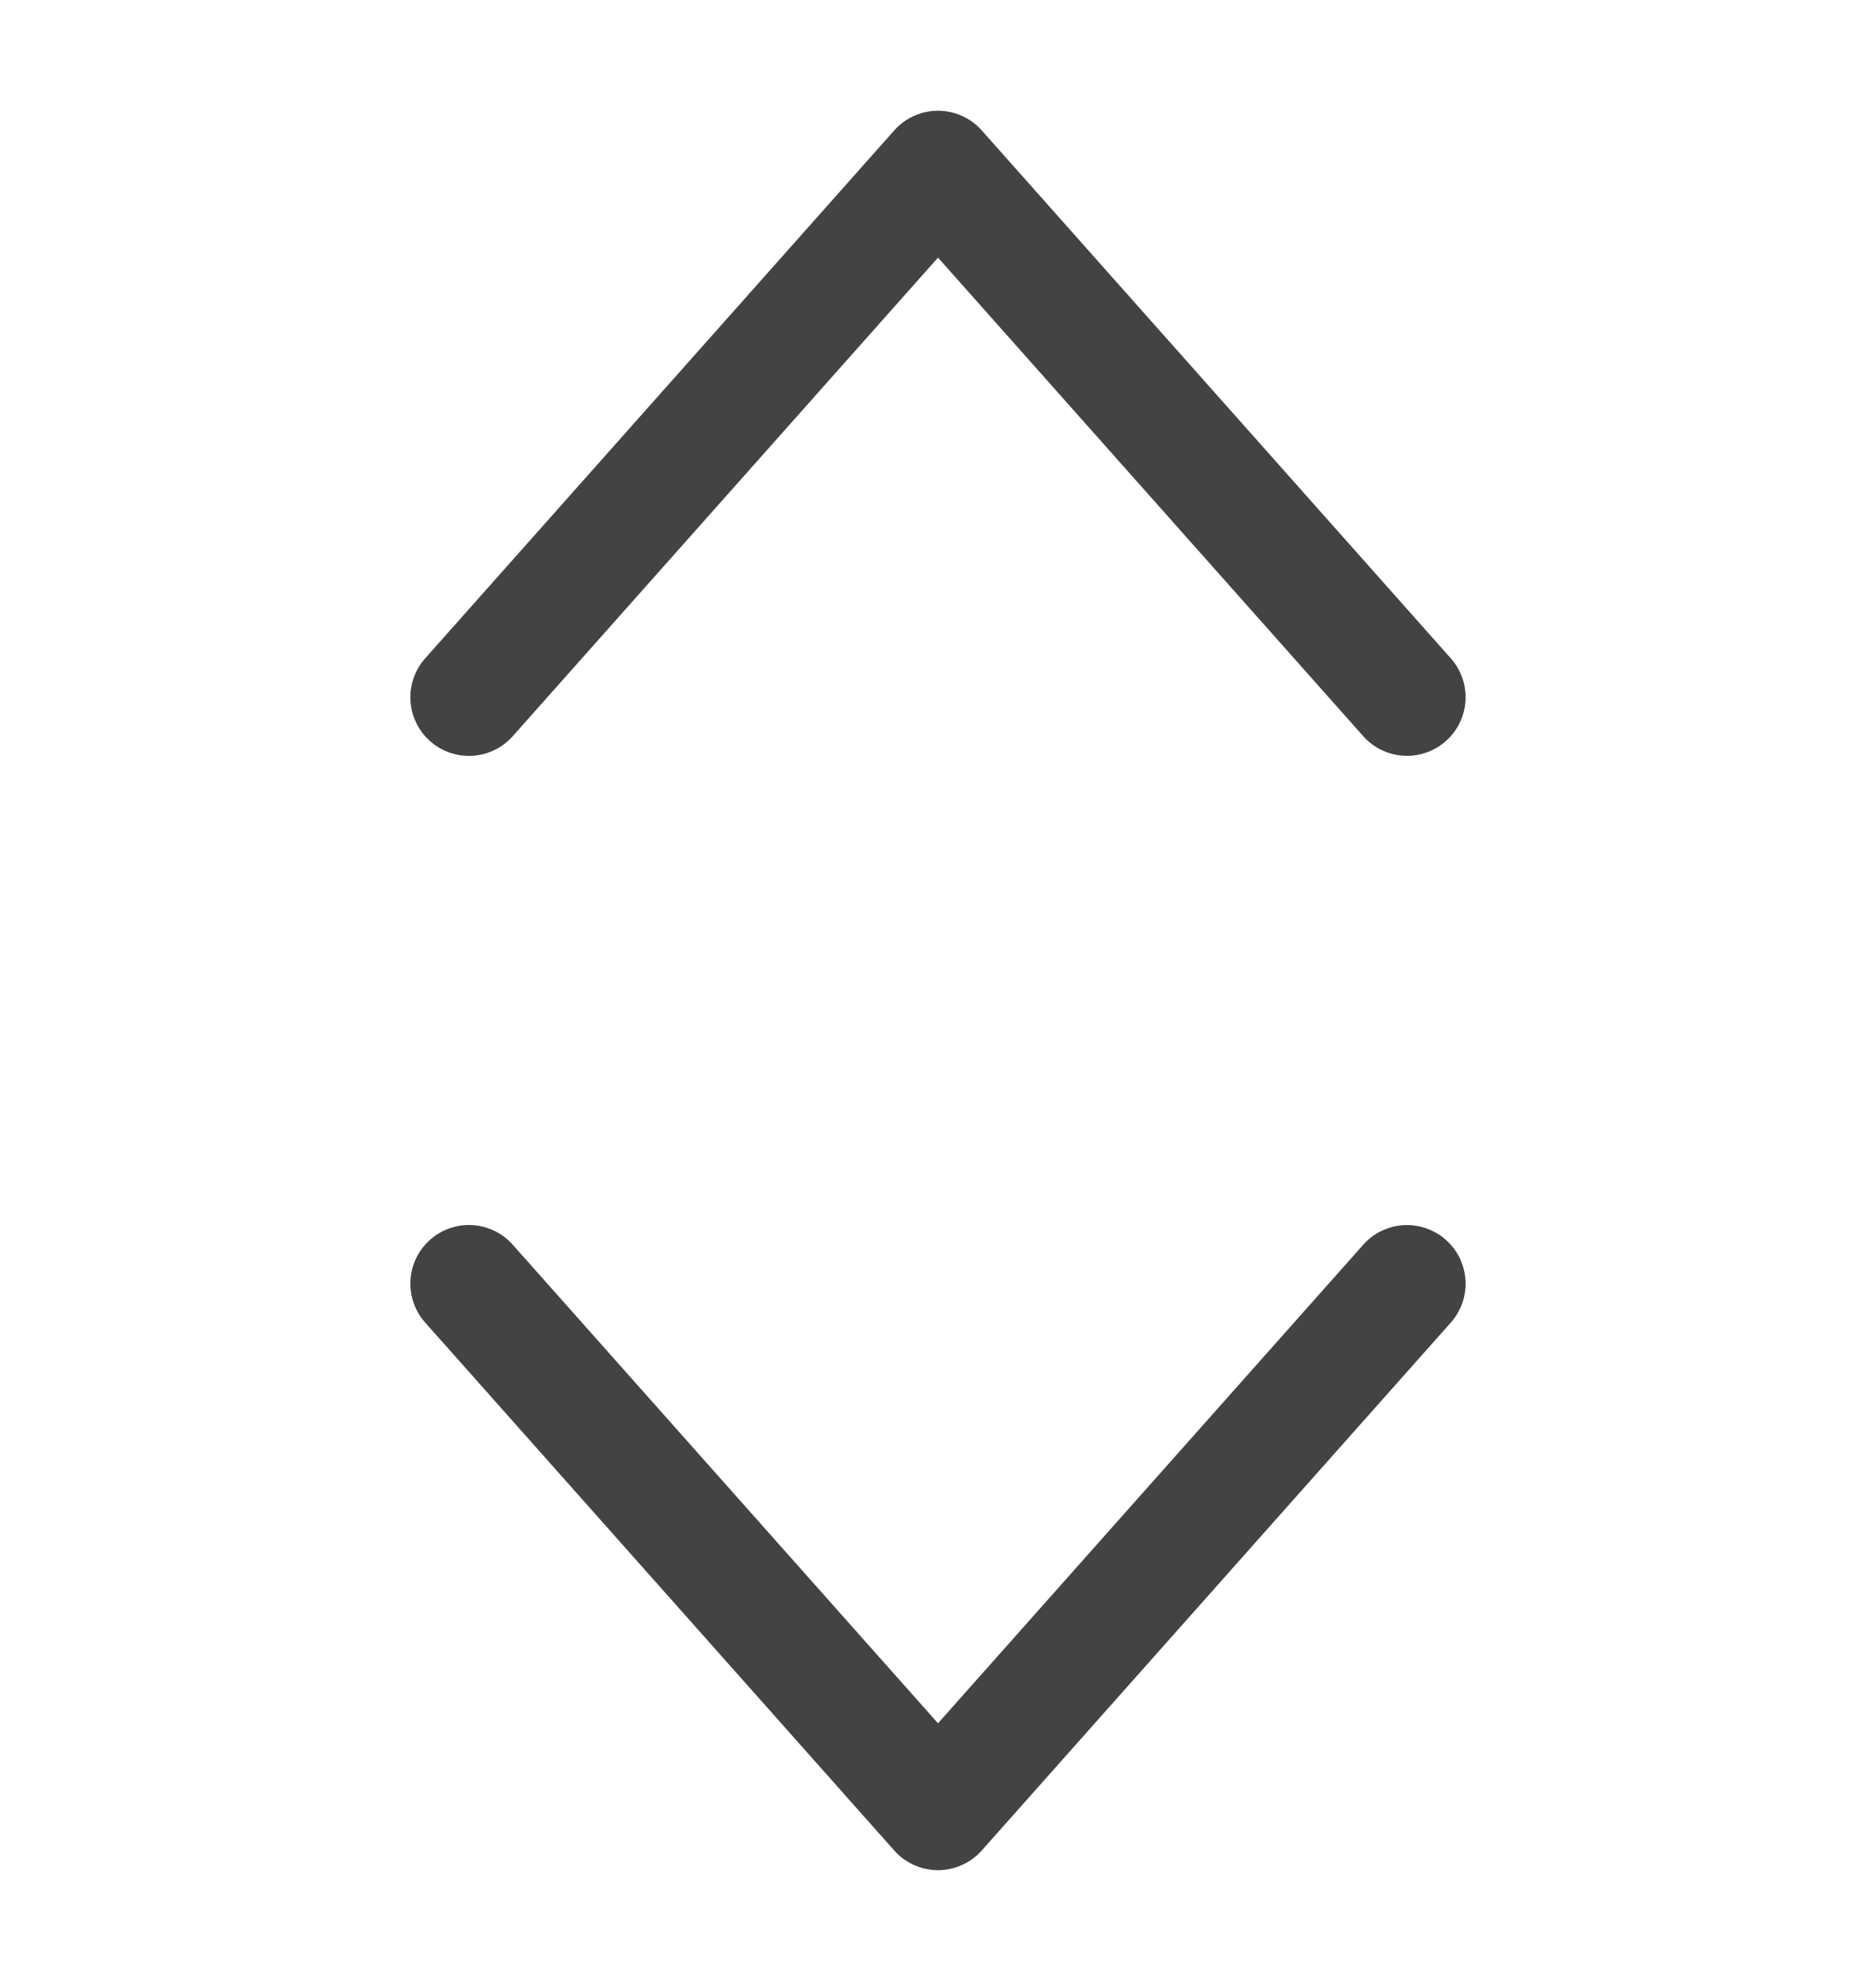 <svg xmlns="http://www.w3.org/2000/svg" width="18" height="19" fill="none">
<path
    fill="#434343"
    fill-rule="evenodd"
    d="M4.126 11.892a.562.562 0 0 1 .794.047L9 16.529l4.08-4.59a.562.562 0 1 1 .84.747l-4.5 5.063a.562.562 0 0 1-.84 0l-4.5-5.063a.562.562 0 0 1 .046-.794ZM4.126 7.108a.562.562 0 0 1-.046-.794l4.5-5.063a.562.562 0 0 1 .84 0l4.5 5.063a.562.562 0 1 1-.84.747L9 2.471l-4.08 4.59a.562.562 0 0 1-.794.047Z"
    clip-rule="evenodd"
/>
</svg>